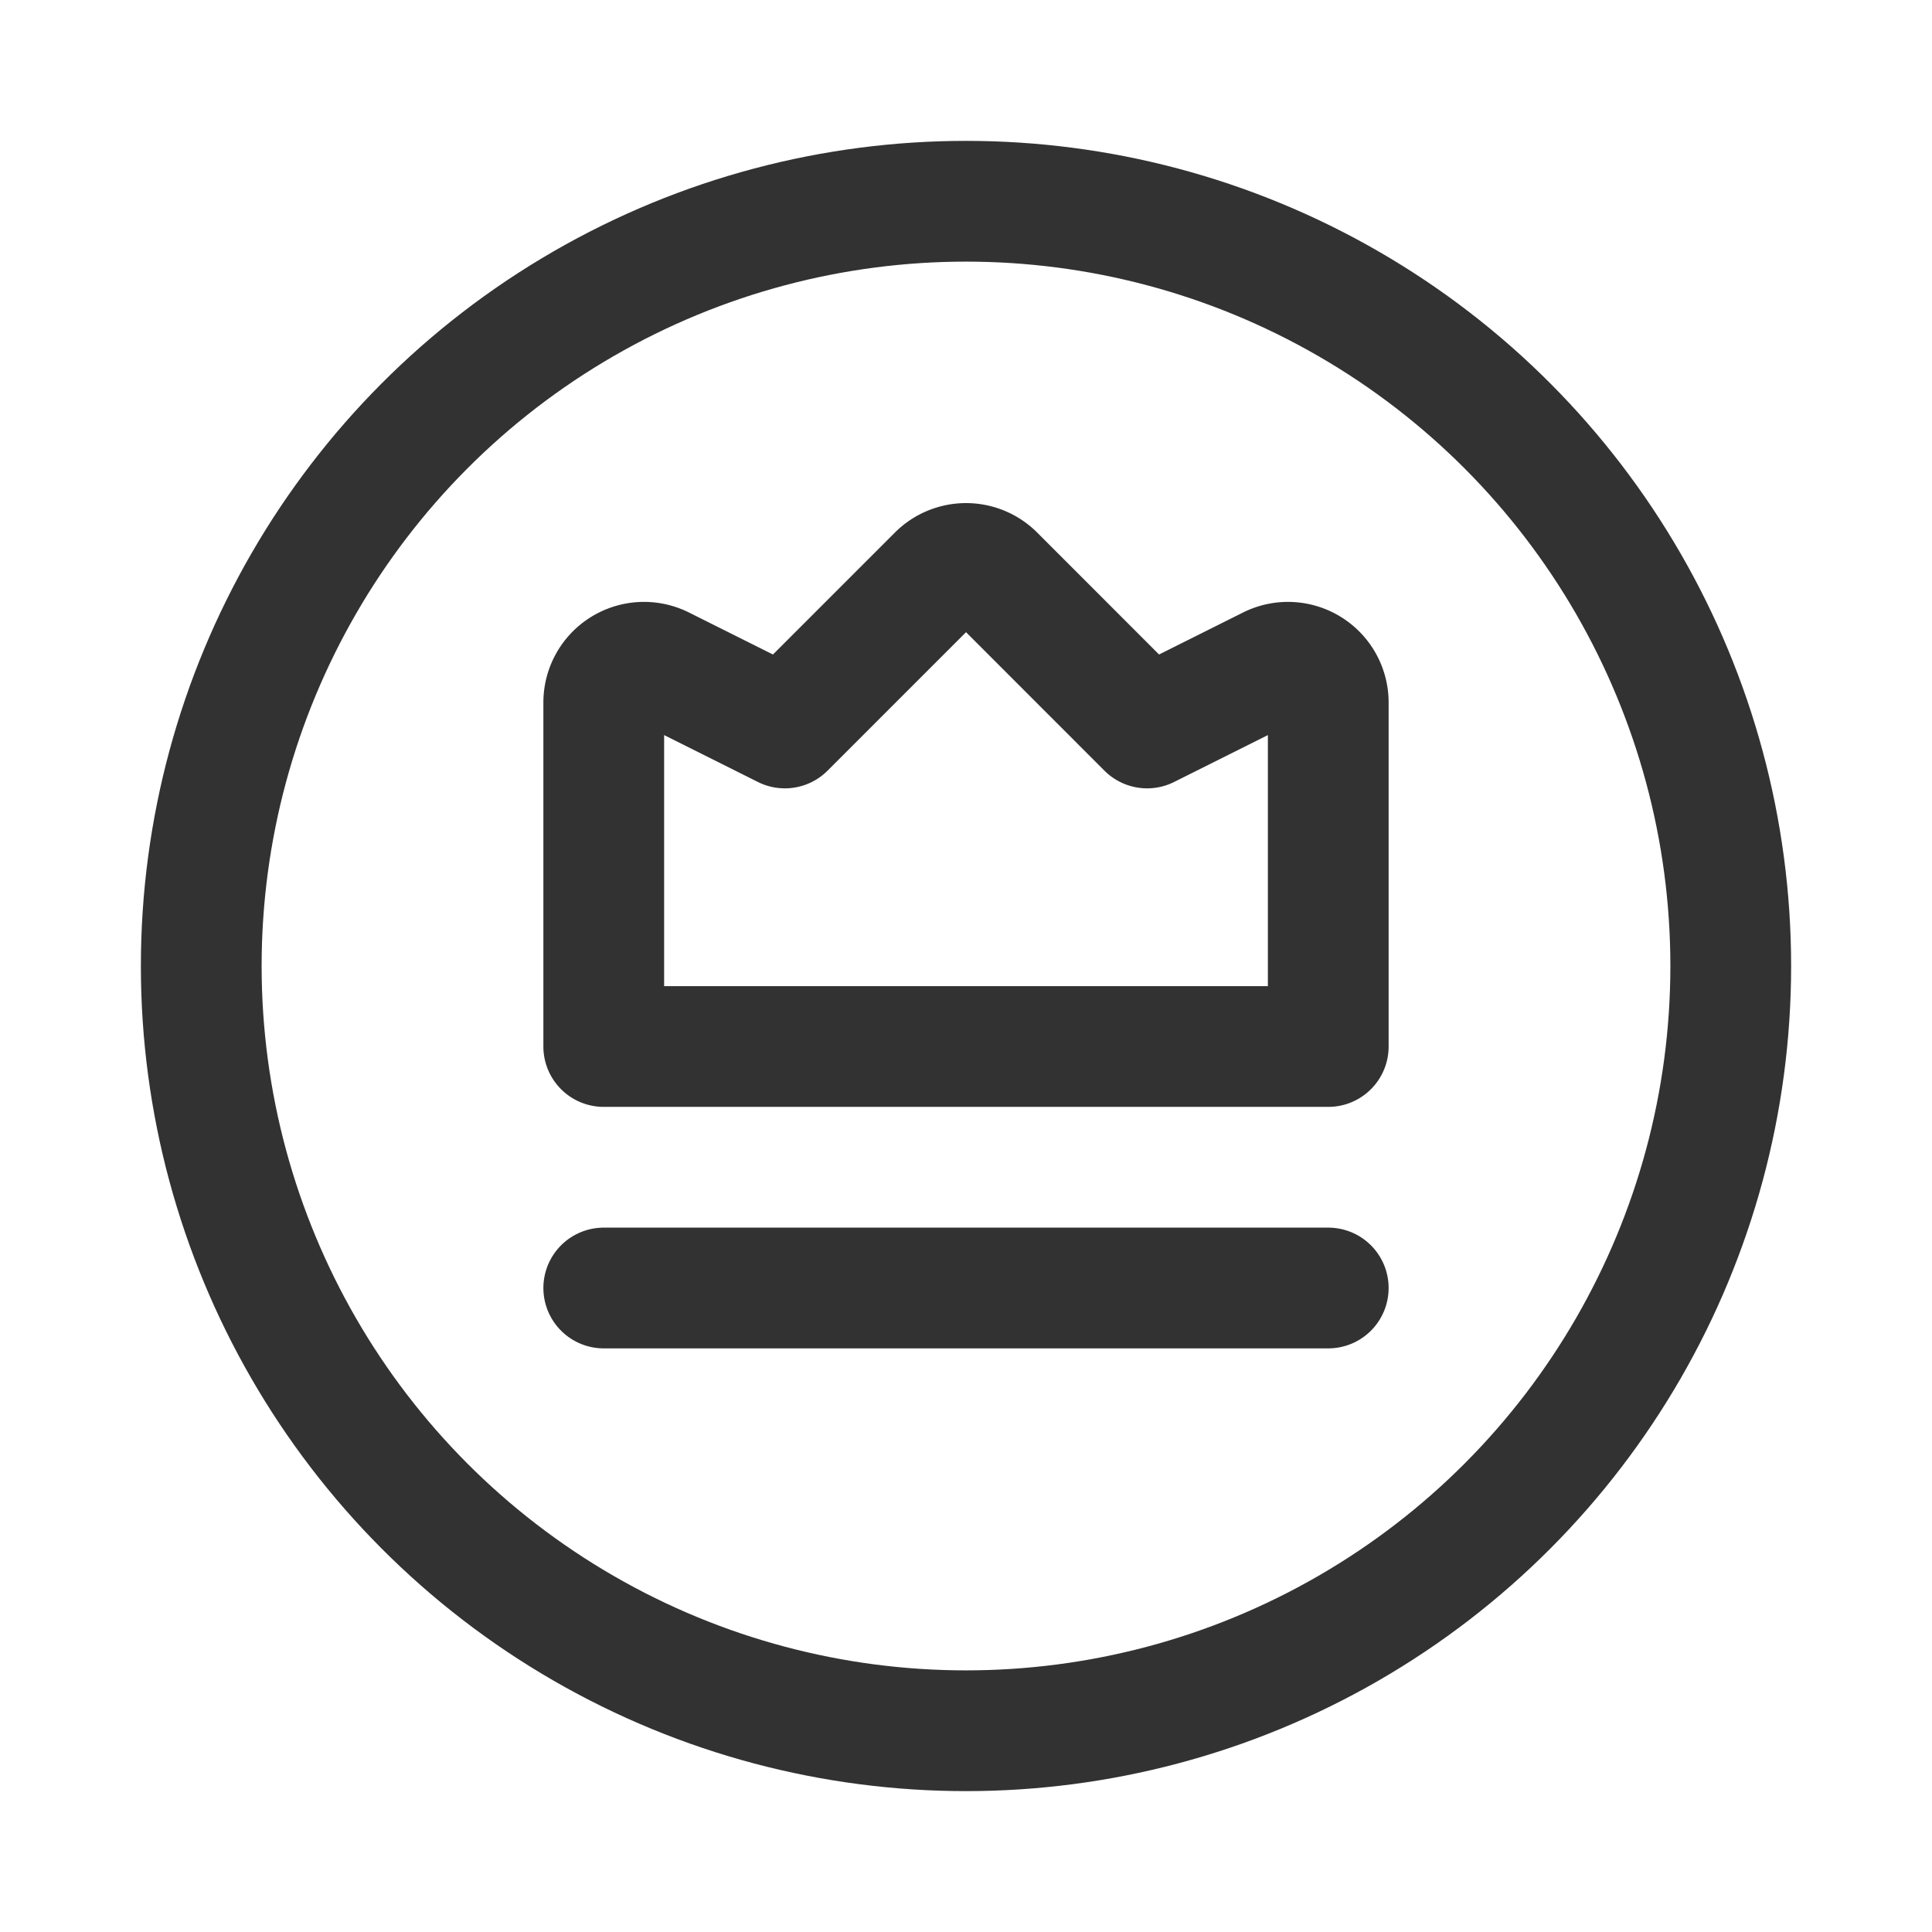 <svg id="Layer_3" data-name="Layer 3" xmlns="http://www.w3.org/2000/svg" viewBox="0 0 24 24"><path d="M24,0H0V24H24Z" fill="none"/><circle cx="12" cy="12" r="9.5" fill="none" stroke="#323232" stroke-linecap="round" stroke-linejoin="round" stroke-width="1.5"/><path d="M7.5,8.727V13h9V8.727a.5.5,0,0,0-.724-.447L14.25,9.043,12.354,7.146a.5.5,0,0,0-.707,0L9.75,9.043,8.224,8.28A.5.5,0,0,0,7.5,8.727Z" fill="none" stroke="#323232" stroke-linecap="round" stroke-linejoin="round" stroke-width="1.5"/><line x1="16.5" y1="16" x2="7.5" y2="16" fill="none" stroke="#323232" stroke-linecap="round" stroke-linejoin="round" stroke-width="1.5"/></svg>
